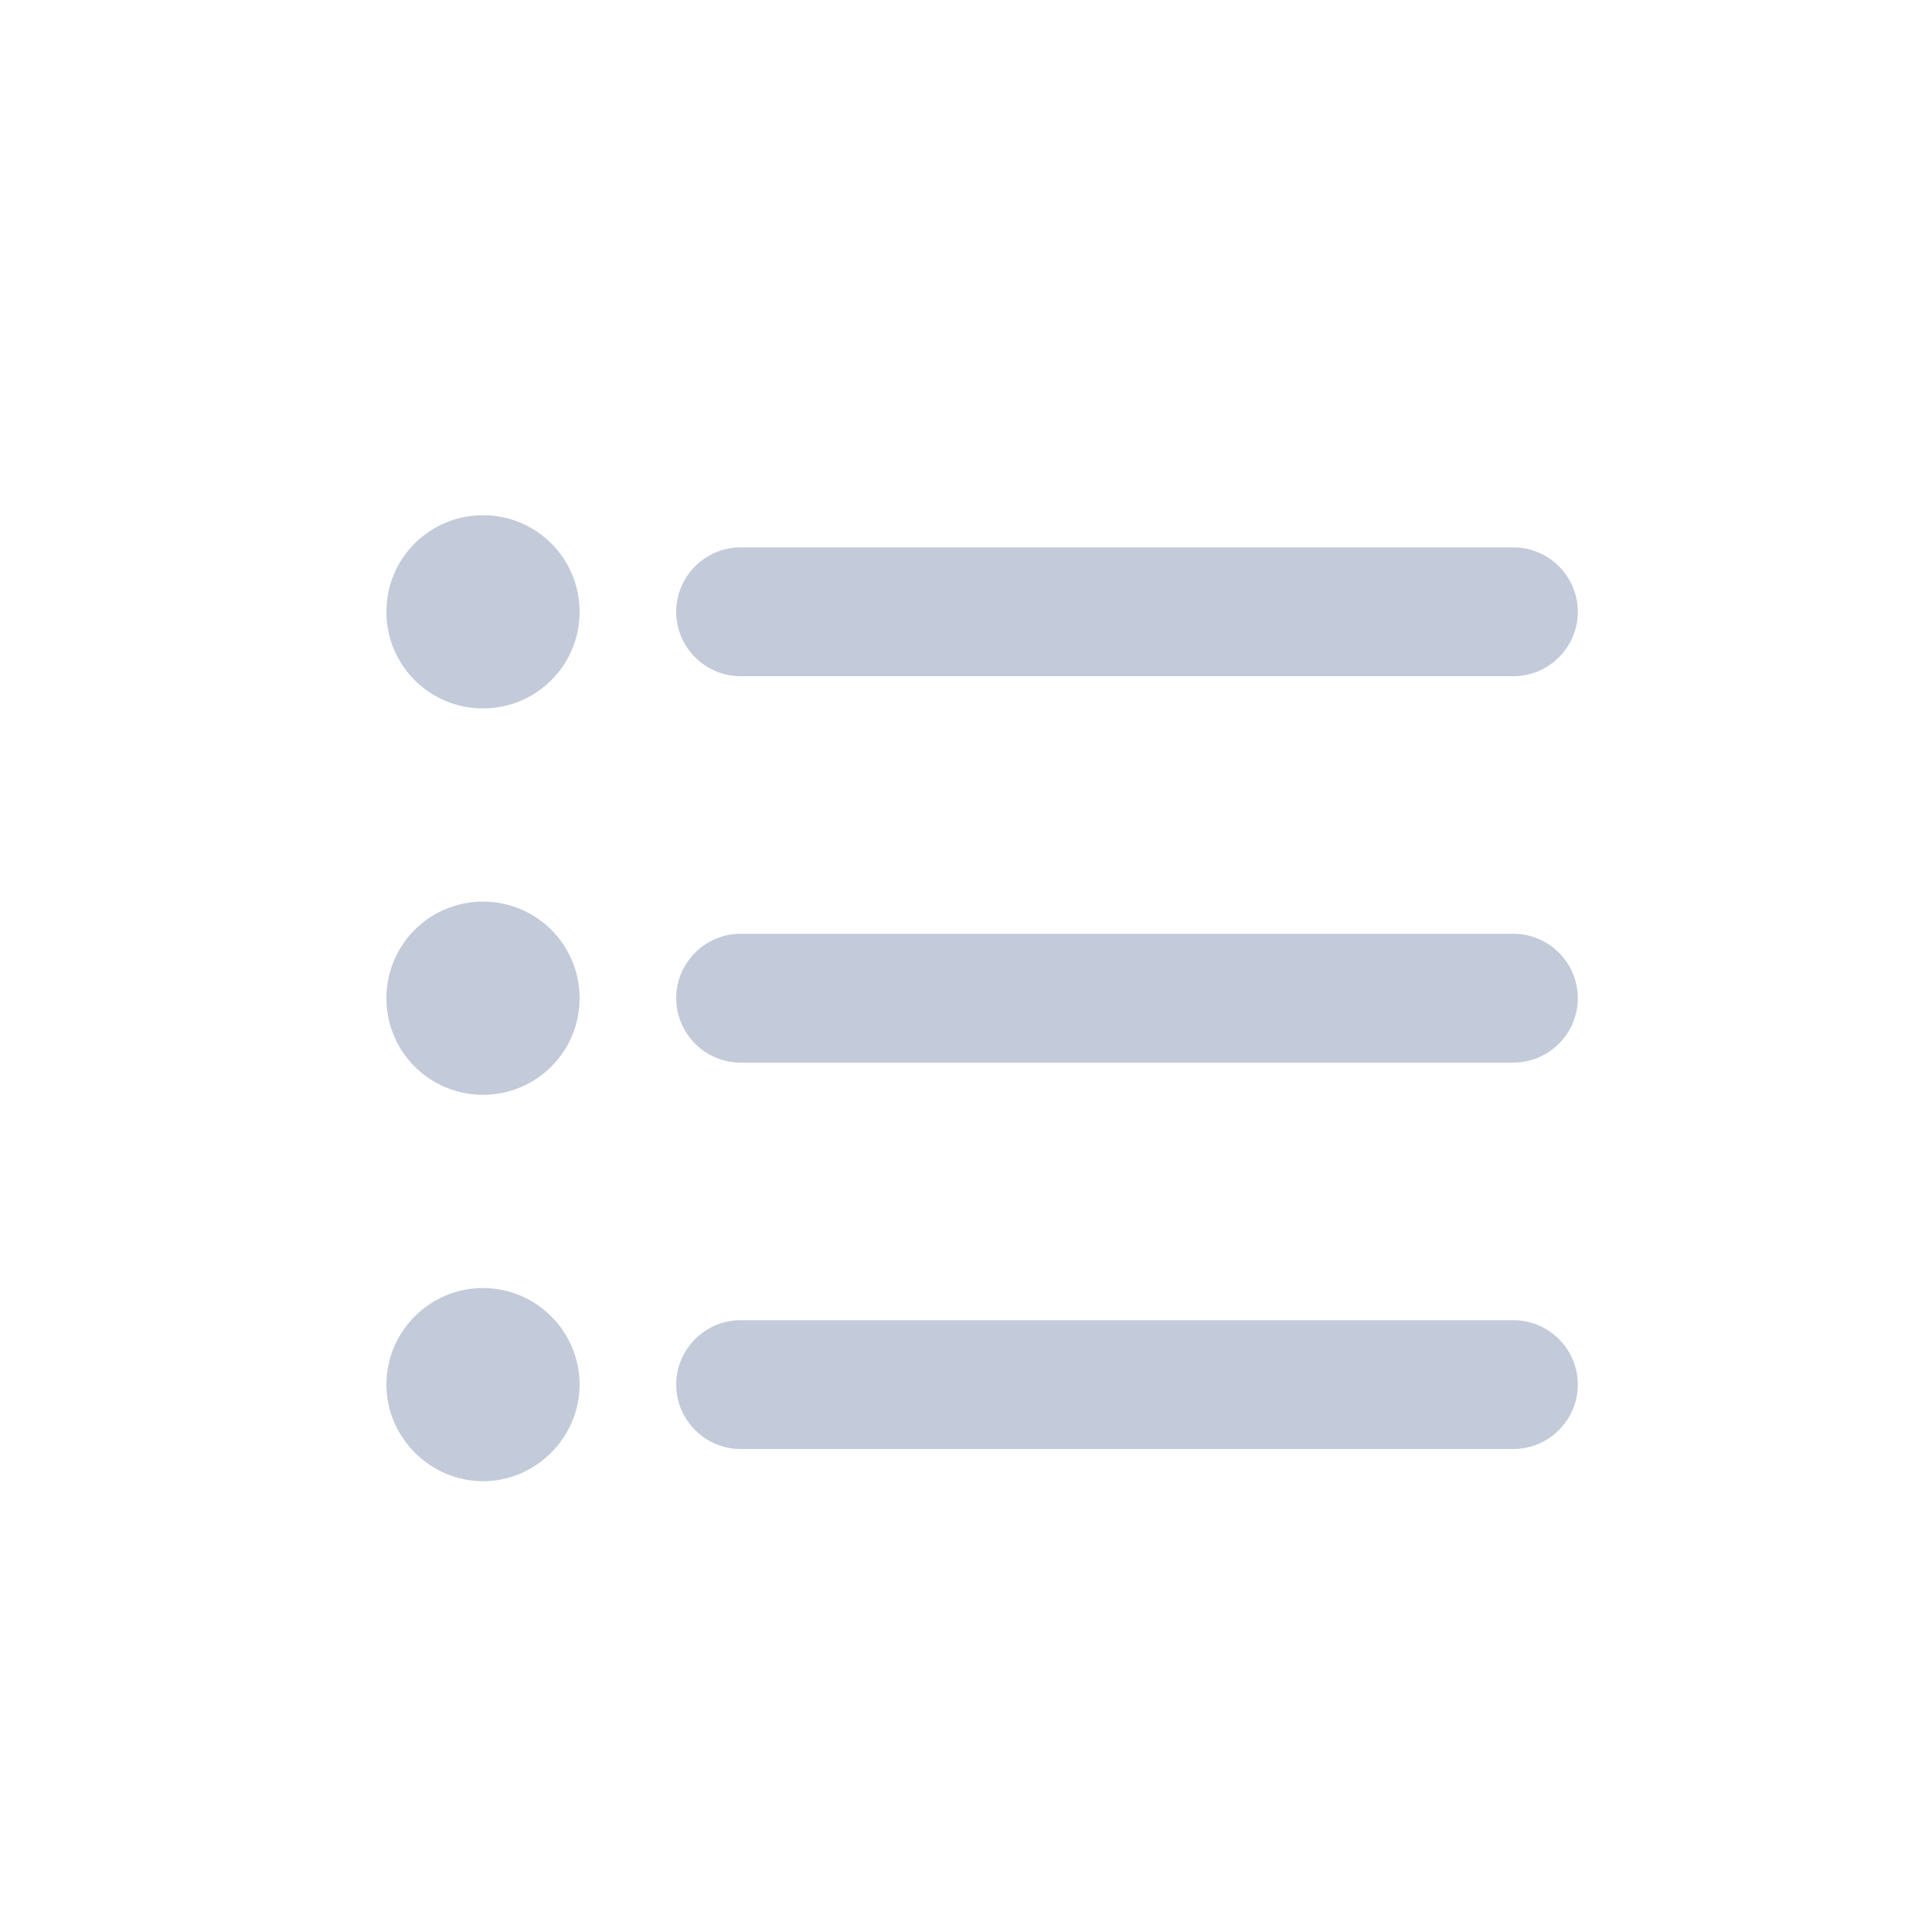 <svg width="28" height="28" viewBox="0 0 28 28" fill="none" xmlns="http://www.w3.org/2000/svg">
<g id="Icon">
<path id="Icon_2" fill-rule="evenodd" clip-rule="evenodd" d="M7 13.067C6.225 13.067 5.6 13.692 5.6 14.467C5.6 15.241 6.225 15.867 7 15.867C7.775 15.867 8.4 15.241 8.4 14.467C8.4 13.692 7.775 13.067 7 13.067ZM7 7.467C6.225 7.467 5.6 8.092 5.6 8.867C5.6 9.641 6.225 10.267 7 10.267C7.775 10.267 8.4 9.641 8.4 8.867C8.4 8.092 7.775 7.467 7 7.467ZM7 18.667C6.225 18.667 5.6 19.301 5.6 20.067C5.6 20.832 6.235 21.467 7 21.467C7.765 21.467 8.4 20.832 8.4 20.067C8.4 19.301 7.775 18.667 7 18.667ZM10.733 21H21.933C22.447 21 22.867 20.58 22.867 20.067C22.867 19.553 22.447 19.133 21.933 19.133H10.733C10.22 19.133 9.8 19.553 9.8 20.067C9.8 20.58 10.22 21 10.733 21ZM10.733 15.4H21.933C22.447 15.4 22.867 14.98 22.867 14.467C22.867 13.953 22.447 13.533 21.933 13.533H10.733C10.22 13.533 9.8 13.953 9.8 14.467C9.8 14.98 10.22 15.4 10.733 15.4ZM9.8 8.867C9.8 9.38 10.22 9.8 10.733 9.8H21.933C22.447 9.8 22.867 9.38 22.867 8.867C22.867 8.353 22.447 7.933 21.933 7.933H10.733C10.22 7.933 9.8 8.353 9.8 8.867Z" fill="#C3CAD9"/>
</g>
</svg>

